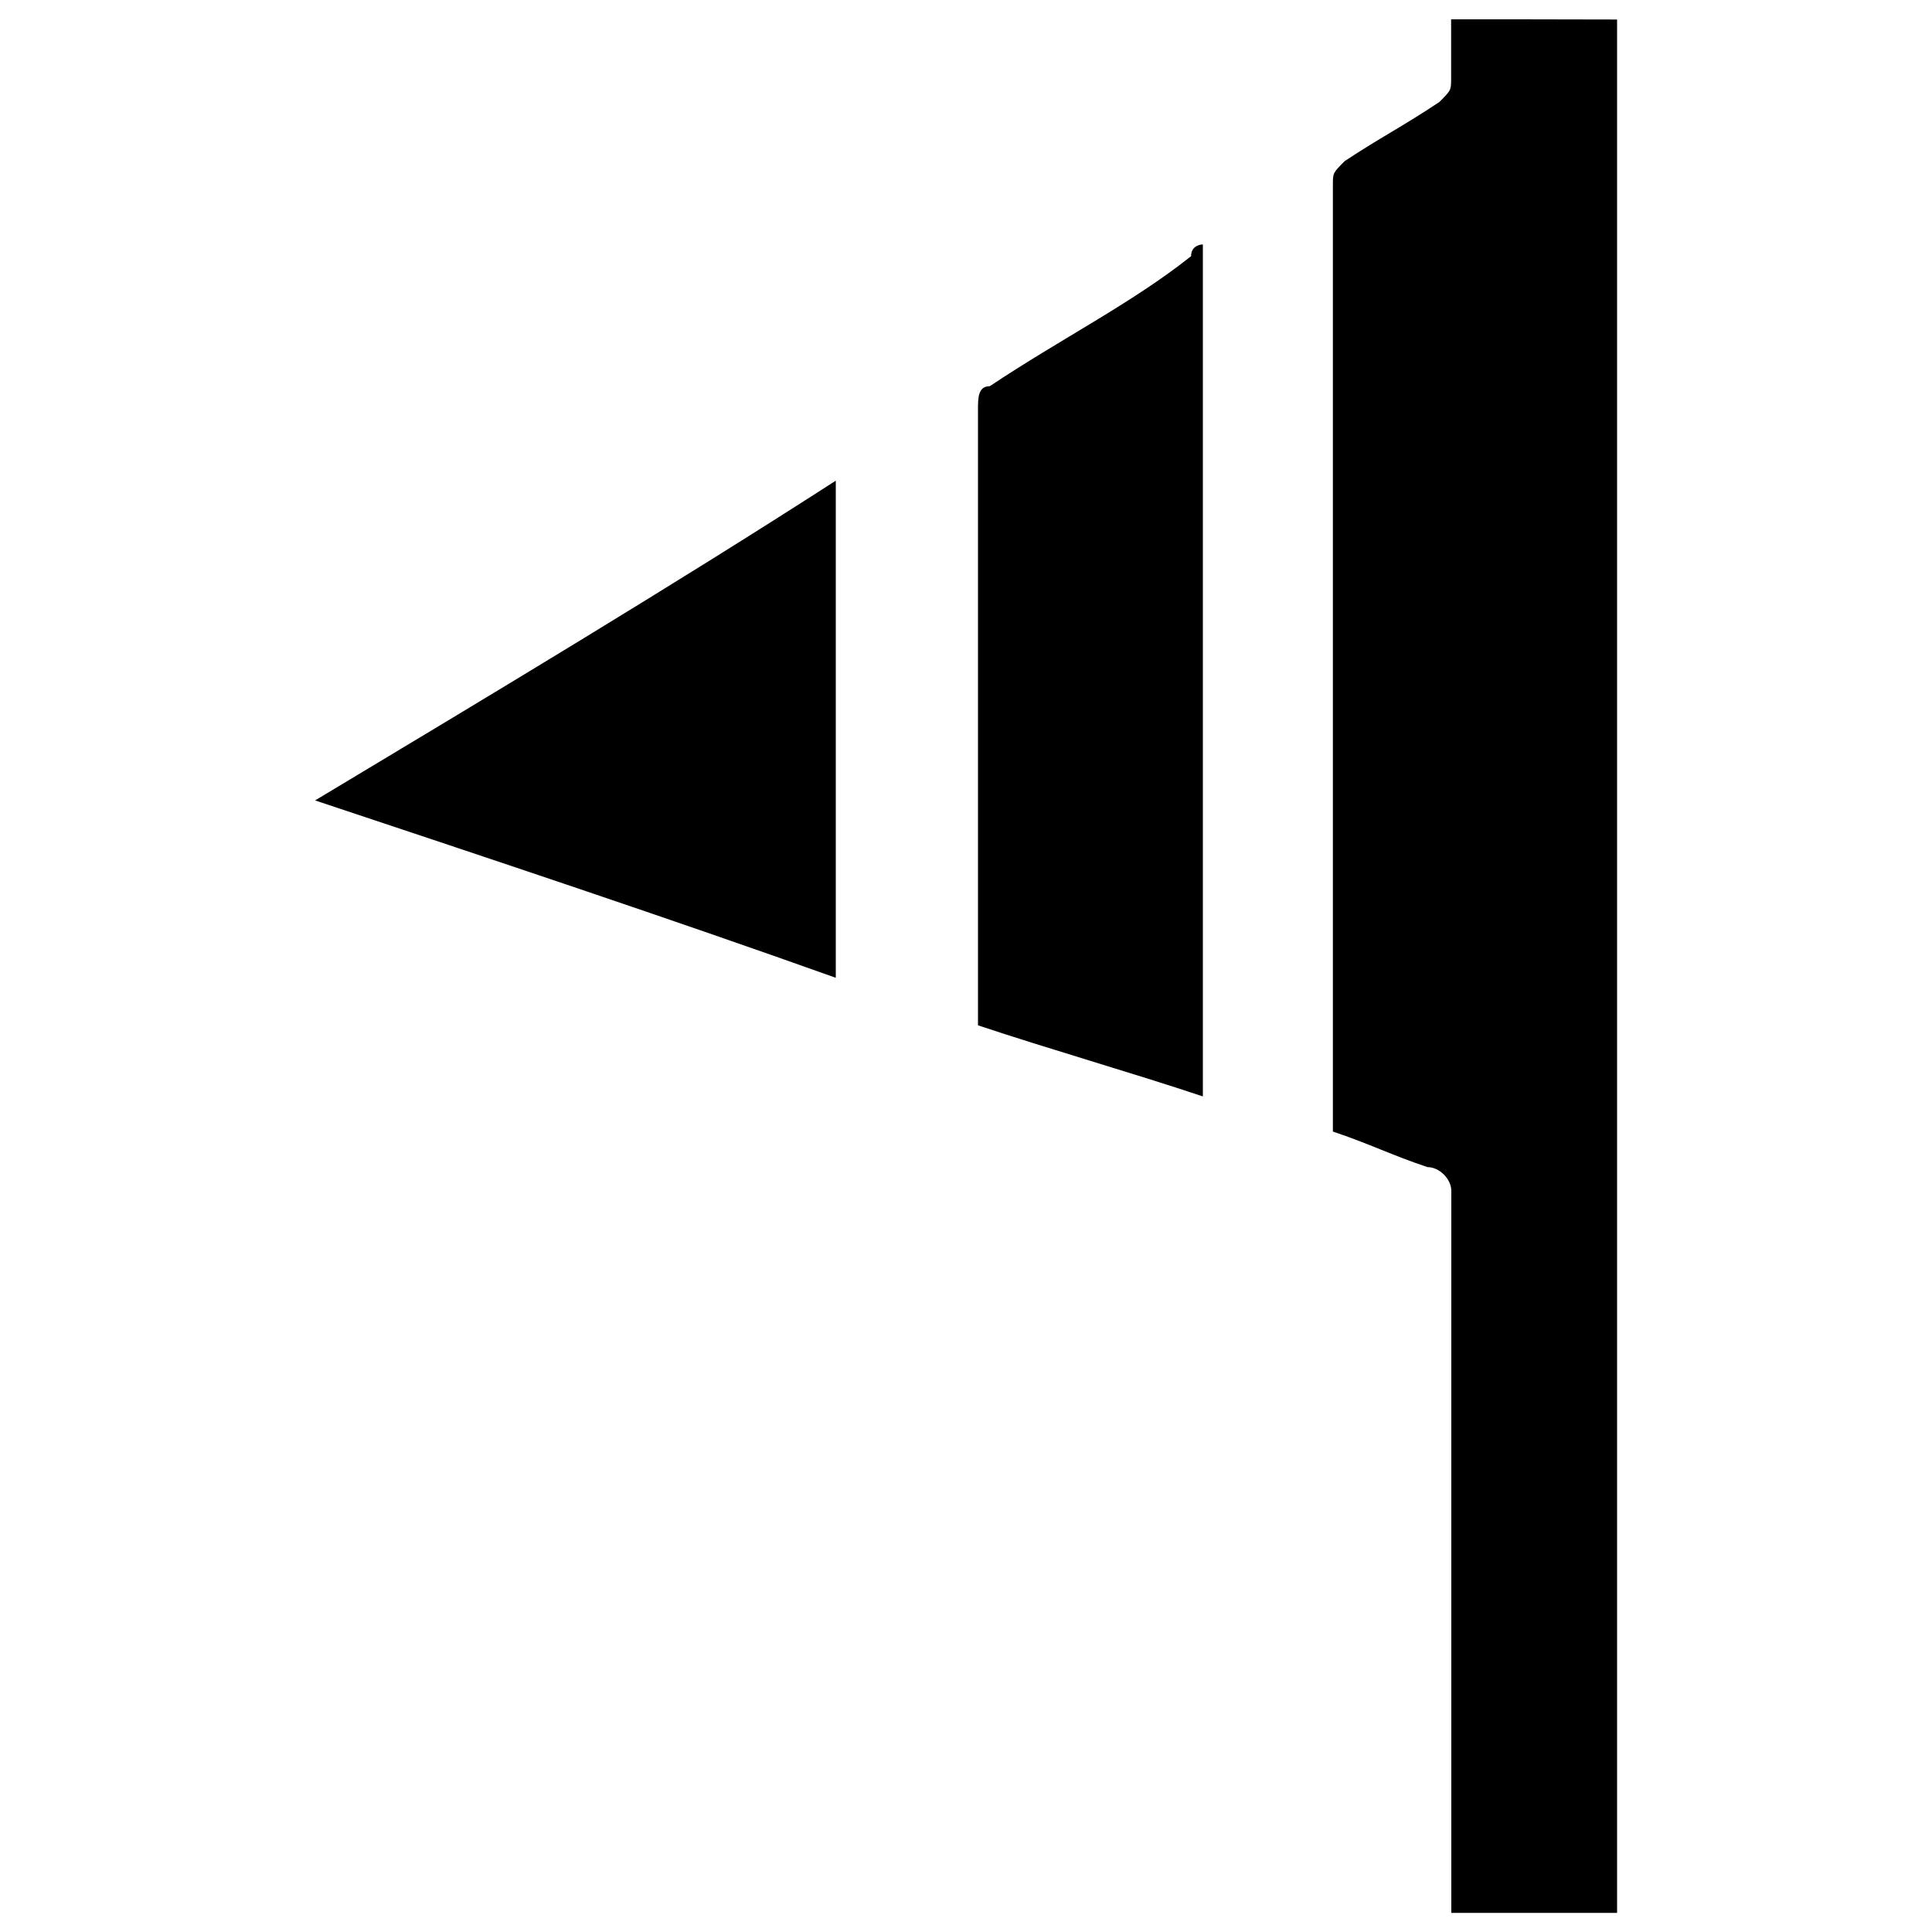 <?xml version="1.0" encoding="utf-8"?>
<!-- Svg Vector Icons : http://www.onlinewebfonts.com/icon -->
<!DOCTYPE svg PUBLIC "-//W3C//DTD SVG 1.1//EN" "http://www.w3.org/Graphics/SVG/1.1/DTD/svg11.dtd">
<svg version="1.1" xmlns="http://www.w3.org/2000/svg" xmlns:xlink="http://www.w3.org/1999/xlink" x="0px" y="0px" viewBox="0 0 1000 1000" enable-background="new 0 0 1000 1000" xml:space="preserve">
<g><path d="M751.1,10c0,12.3,0,24.5,0,30.6c0,6.1,0,6.1-6.1,12.2c-18.4,12.3-30.6,18.4-49,30.6c-6.1,6.1-6.1,6.1-6.1,12.3c0,159.3,0,324.6,0,483.9v6.1c18.4,6.1,30.6,12.3,49,18.4c6.1,0,12.3,6.1,12.3,12.3c0,122.5,0,238.9,0,361.4c0,6.1,0,6.1,0,12.3c30.6,0,61.3,0,85.8,0c0-324.6,0-655.4,0-980C806.3,10,775.6,10,751.1,10z"/><path d="M512.3,199.9c-6.1,0-6.1,6.1-6.1,12.3c0,98,0,196,0,294c0,6.1,0,18.4,0,24.5c36.8,12.3,79.6,24.5,116.4,36.8c0-147,0-294,0-441c0,0-6.1,0-6.1,6.1C585.8,157,549,175.4,512.3,199.9z"/><path d="M432.6,506.1c0-85.8,0-171.5,0-257.3C346.9,304,255,359.1,163.1,414.3C255,444.9,346.9,475.5,432.6,506.1z"/></g>
</svg>